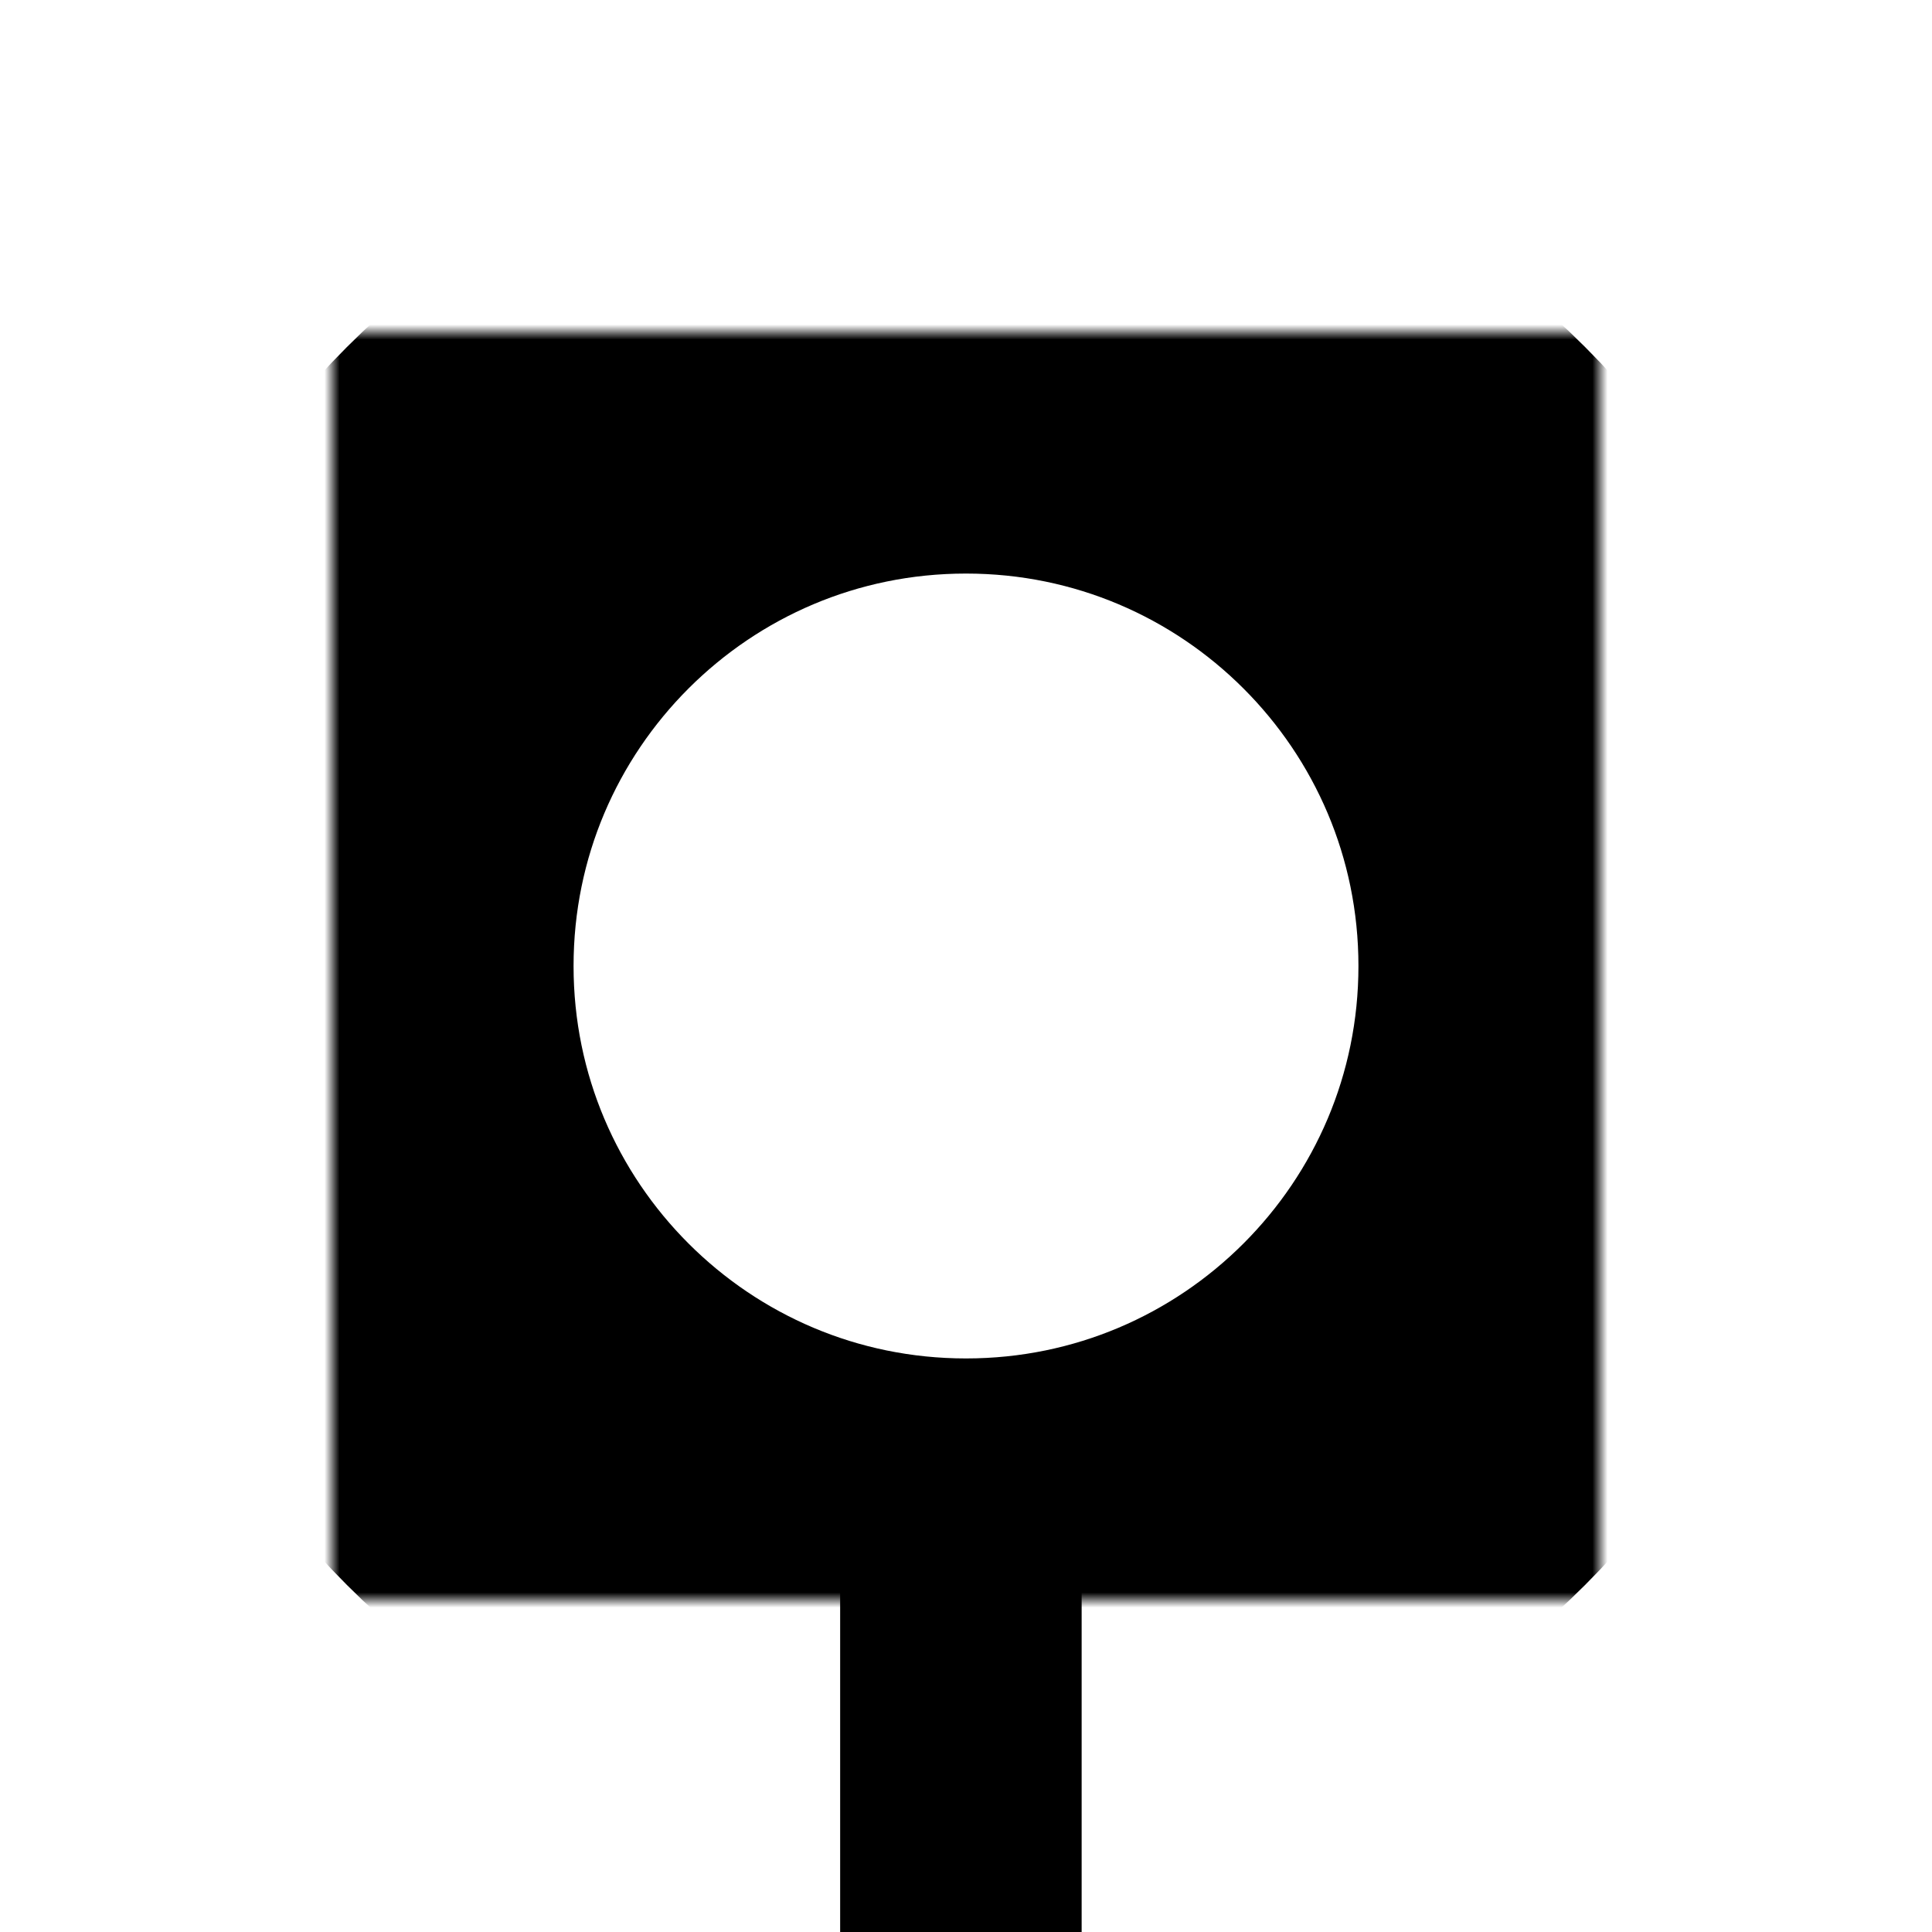 <?xml version="1.0" encoding="UTF-8" standalone="no"?>
<!DOCTYPE svg PUBLIC "-//W3C//DTD SVG 1.1//EN" "http://www.w3.org/Graphics/SVG/1.1/DTD/svg11.dtd">
<!-- Created with Vectornator (http://vectornator.io/) -->
<svg height="100%" stroke-miterlimit="10" style="fill-rule:nonzero;clip-rule:evenodd;stroke-linecap:round;stroke-linejoin:round;" version="1.1" viewBox="0 0 128 128" width="100%" xml:space="preserve" xmlns="http://www.w3.org/2000/svg" xmlns:xlink="http://www.w3.org/1999/xlink">
<defs>
<path d="M22 64C22 40.804 40.804 22 64 22C87.196 22 106 40.804 106 64C106 87.196 87.196 106 64 106C40.804 106 22 87.196 22 64Z" id="Fill"/>
</defs>
<clipPath id="ArtboardFrame">
<rect height="128" width="128" x="0" y="0"/>
</clipPath>
<g clip-path="url(#ArtboardFrame)" id="Layer-1">
<g opacity="1">
<mask height="84" id="StrokeMask" maskUnits="userSpaceOnUse" width="84" x="22" y="22">
<rect fill="currentColor" height="84" stroke="none" width="84" x="22" y="22"/>
<use fill="#ffffff" fill-rule="evenodd" stroke="none" xlink:href="#Fill"/>
</mask>
<use fill="none" mask="url(#StrokeMask)" stroke="currentColor" stroke-linecap="butt" stroke-linejoin="round" stroke-width="32" xlink:href="#Fill"/>
</g>
<path d="M63.662 128L63.662 102.829" fill="none" opacity="1" stroke="currentColor" stroke-linecap="butt" stroke-linejoin="miter" stroke-width="16"/>
</g>
</svg>
